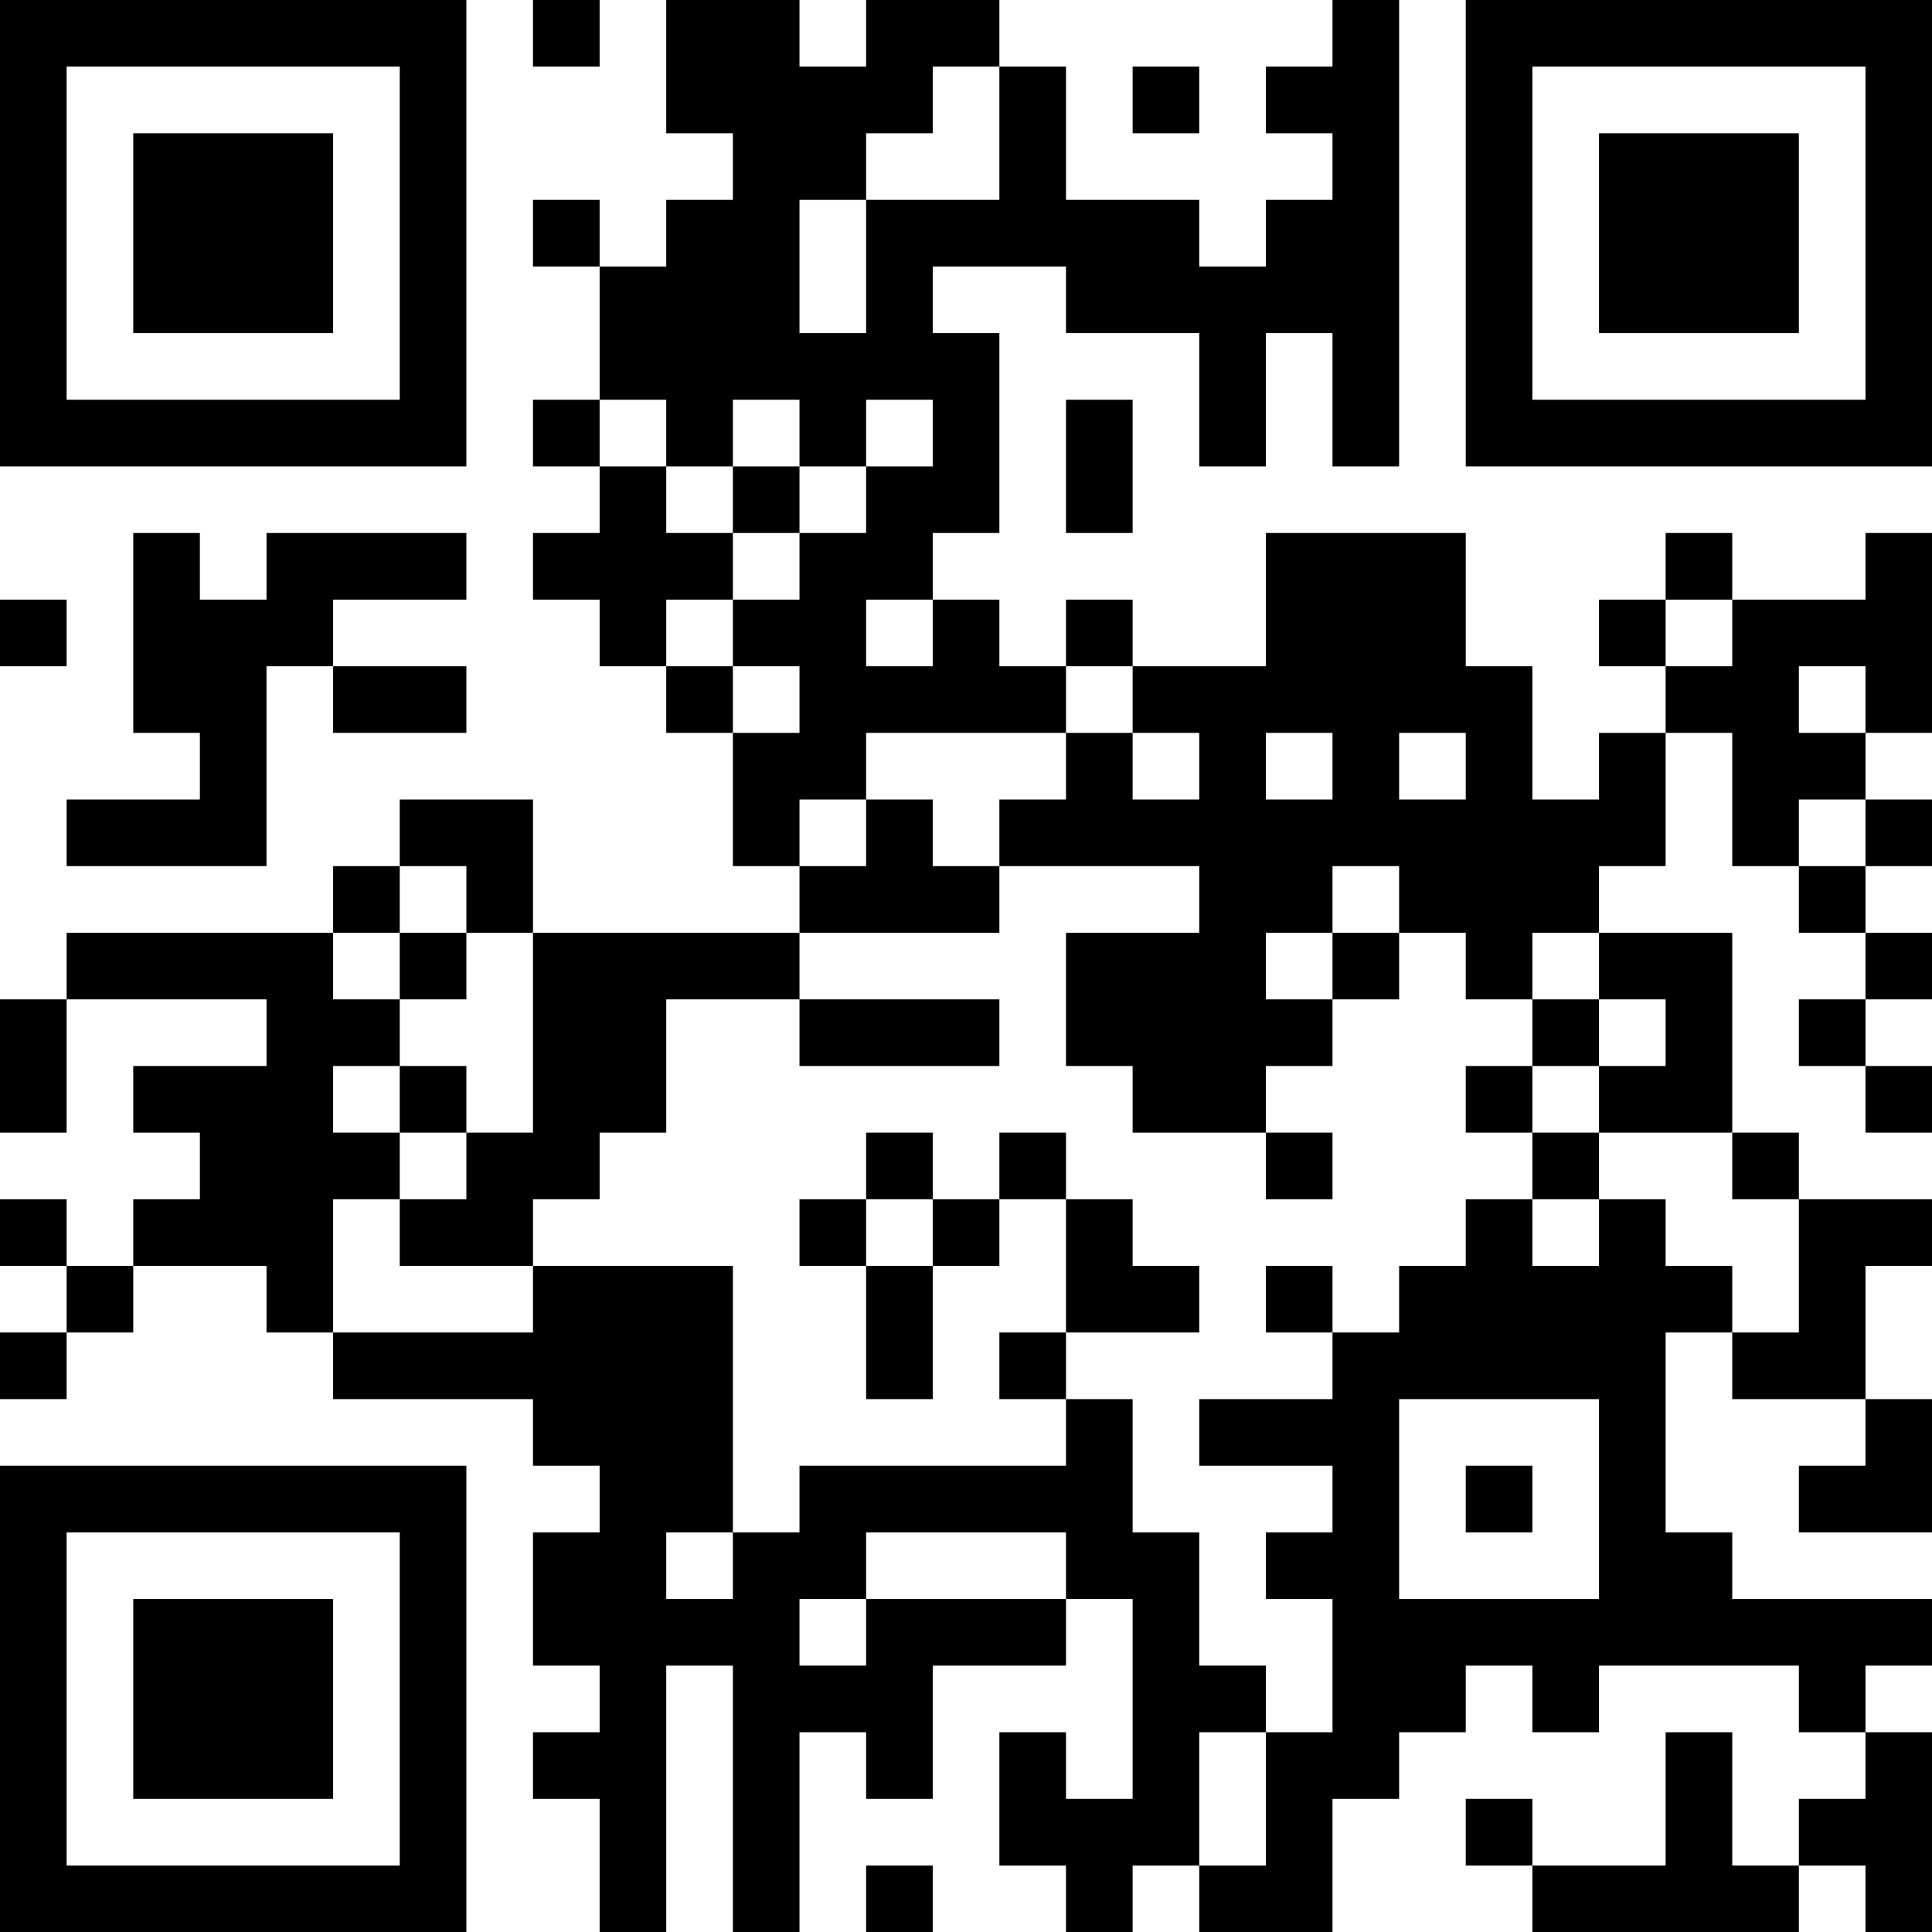 <?xml version="1.0" encoding="UTF-8"?>
<svg xmlns="http://www.w3.org/2000/svg" version="1.1" width="200" height="200" viewBox="0 0 200 200"><rect x="0" y="0" width="200" height="200" fill="#ffffff"/><g transform="scale(6.897)"><g transform="translate(0,0)"><path fill-rule="evenodd" d="M8 0L8 1L9 1L9 0ZM10 0L10 2L11 2L11 3L10 3L10 4L9 4L9 3L8 3L8 4L9 4L9 6L8 6L8 7L9 7L9 8L8 8L8 9L9 9L9 10L10 10L10 11L11 11L11 13L12 13L12 14L8 14L8 12L6 12L6 13L5 13L5 14L1 14L1 15L0 15L0 17L1 17L1 15L4 15L4 16L2 16L2 17L3 17L3 18L2 18L2 19L1 19L1 18L0 18L0 19L1 19L1 20L0 20L0 21L1 21L1 20L2 20L2 19L4 19L4 20L5 20L5 21L8 21L8 22L9 22L9 23L8 23L8 25L9 25L9 26L8 26L8 27L9 27L9 29L10 29L10 25L11 25L11 29L12 29L12 26L13 26L13 27L14 27L14 25L16 25L16 24L17 24L17 27L16 27L16 26L15 26L15 28L16 28L16 29L17 29L17 28L18 28L18 29L20 29L20 27L21 27L21 26L22 26L22 25L23 25L23 26L24 26L24 25L27 25L27 26L28 26L28 27L27 27L27 28L26 28L26 26L25 26L25 28L23 28L23 27L22 27L22 28L23 28L23 29L27 29L27 28L28 28L28 29L29 29L29 26L28 26L28 25L29 25L29 24L26 24L26 23L25 23L25 20L26 20L26 21L28 21L28 22L27 22L27 23L29 23L29 21L28 21L28 19L29 19L29 18L27 18L27 17L26 17L26 14L24 14L24 13L25 13L25 11L26 11L26 13L27 13L27 14L28 14L28 15L27 15L27 16L28 16L28 17L29 17L29 16L28 16L28 15L29 15L29 14L28 14L28 13L29 13L29 12L28 12L28 11L29 11L29 8L28 8L28 9L26 9L26 8L25 8L25 9L24 9L24 10L25 10L25 11L24 11L24 12L23 12L23 10L22 10L22 8L19 8L19 10L17 10L17 9L16 9L16 10L15 10L15 9L14 9L14 8L15 8L15 5L14 5L14 4L16 4L16 5L18 5L18 7L19 7L19 5L20 5L20 7L21 7L21 0L20 0L20 1L19 1L19 2L20 2L20 3L19 3L19 4L18 4L18 3L16 3L16 1L15 1L15 0L13 0L13 1L12 1L12 0ZM14 1L14 2L13 2L13 3L12 3L12 5L13 5L13 3L15 3L15 1ZM17 1L17 2L18 2L18 1ZM9 6L9 7L10 7L10 8L11 8L11 9L10 9L10 10L11 10L11 11L12 11L12 10L11 10L11 9L12 9L12 8L13 8L13 7L14 7L14 6L13 6L13 7L12 7L12 6L11 6L11 7L10 7L10 6ZM16 6L16 8L17 8L17 6ZM11 7L11 8L12 8L12 7ZM2 8L2 11L3 11L3 12L1 12L1 13L4 13L4 10L5 10L5 11L7 11L7 10L5 10L5 9L7 9L7 8L4 8L4 9L3 9L3 8ZM0 9L0 10L1 10L1 9ZM13 9L13 10L14 10L14 9ZM25 9L25 10L26 10L26 9ZM16 10L16 11L13 11L13 12L12 12L12 13L13 13L13 12L14 12L14 13L15 13L15 14L12 14L12 15L10 15L10 17L9 17L9 18L8 18L8 19L6 19L6 18L7 18L7 17L8 17L8 14L7 14L7 13L6 13L6 14L5 14L5 15L6 15L6 16L5 16L5 17L6 17L6 18L5 18L5 20L8 20L8 19L11 19L11 23L10 23L10 24L11 24L11 23L12 23L12 22L16 22L16 21L17 21L17 23L18 23L18 25L19 25L19 26L18 26L18 28L19 28L19 26L20 26L20 24L19 24L19 23L20 23L20 22L18 22L18 21L20 21L20 20L21 20L21 19L22 19L22 18L23 18L23 19L24 19L24 18L25 18L25 19L26 19L26 20L27 20L27 18L26 18L26 17L24 17L24 16L25 16L25 15L24 15L24 14L23 14L23 15L22 15L22 14L21 14L21 13L20 13L20 14L19 14L19 15L20 15L20 16L19 16L19 17L17 17L17 16L16 16L16 14L18 14L18 13L15 13L15 12L16 12L16 11L17 11L17 12L18 12L18 11L17 11L17 10ZM27 10L27 11L28 11L28 10ZM19 11L19 12L20 12L20 11ZM21 11L21 12L22 12L22 11ZM27 12L27 13L28 13L28 12ZM6 14L6 15L7 15L7 14ZM20 14L20 15L21 15L21 14ZM12 15L12 16L15 16L15 15ZM23 15L23 16L22 16L22 17L23 17L23 18L24 18L24 17L23 17L23 16L24 16L24 15ZM6 16L6 17L7 17L7 16ZM13 17L13 18L12 18L12 19L13 19L13 21L14 21L14 19L15 19L15 18L16 18L16 20L15 20L15 21L16 21L16 20L18 20L18 19L17 19L17 18L16 18L16 17L15 17L15 18L14 18L14 17ZM19 17L19 18L20 18L20 17ZM13 18L13 19L14 19L14 18ZM19 19L19 20L20 20L20 19ZM21 21L21 24L24 24L24 21ZM22 22L22 23L23 23L23 22ZM13 23L13 24L12 24L12 25L13 25L13 24L16 24L16 23ZM13 28L13 29L14 29L14 28ZM0 0L0 7L7 7L7 0ZM1 1L1 6L6 6L6 1ZM2 2L2 5L5 5L5 2ZM22 0L22 7L29 7L29 0ZM23 1L23 6L28 6L28 1ZM24 2L24 5L27 5L27 2ZM0 22L0 29L7 29L7 22ZM1 23L1 28L6 28L6 23ZM2 24L2 27L5 27L5 24Z" fill="#000000"/></g></g></svg>
